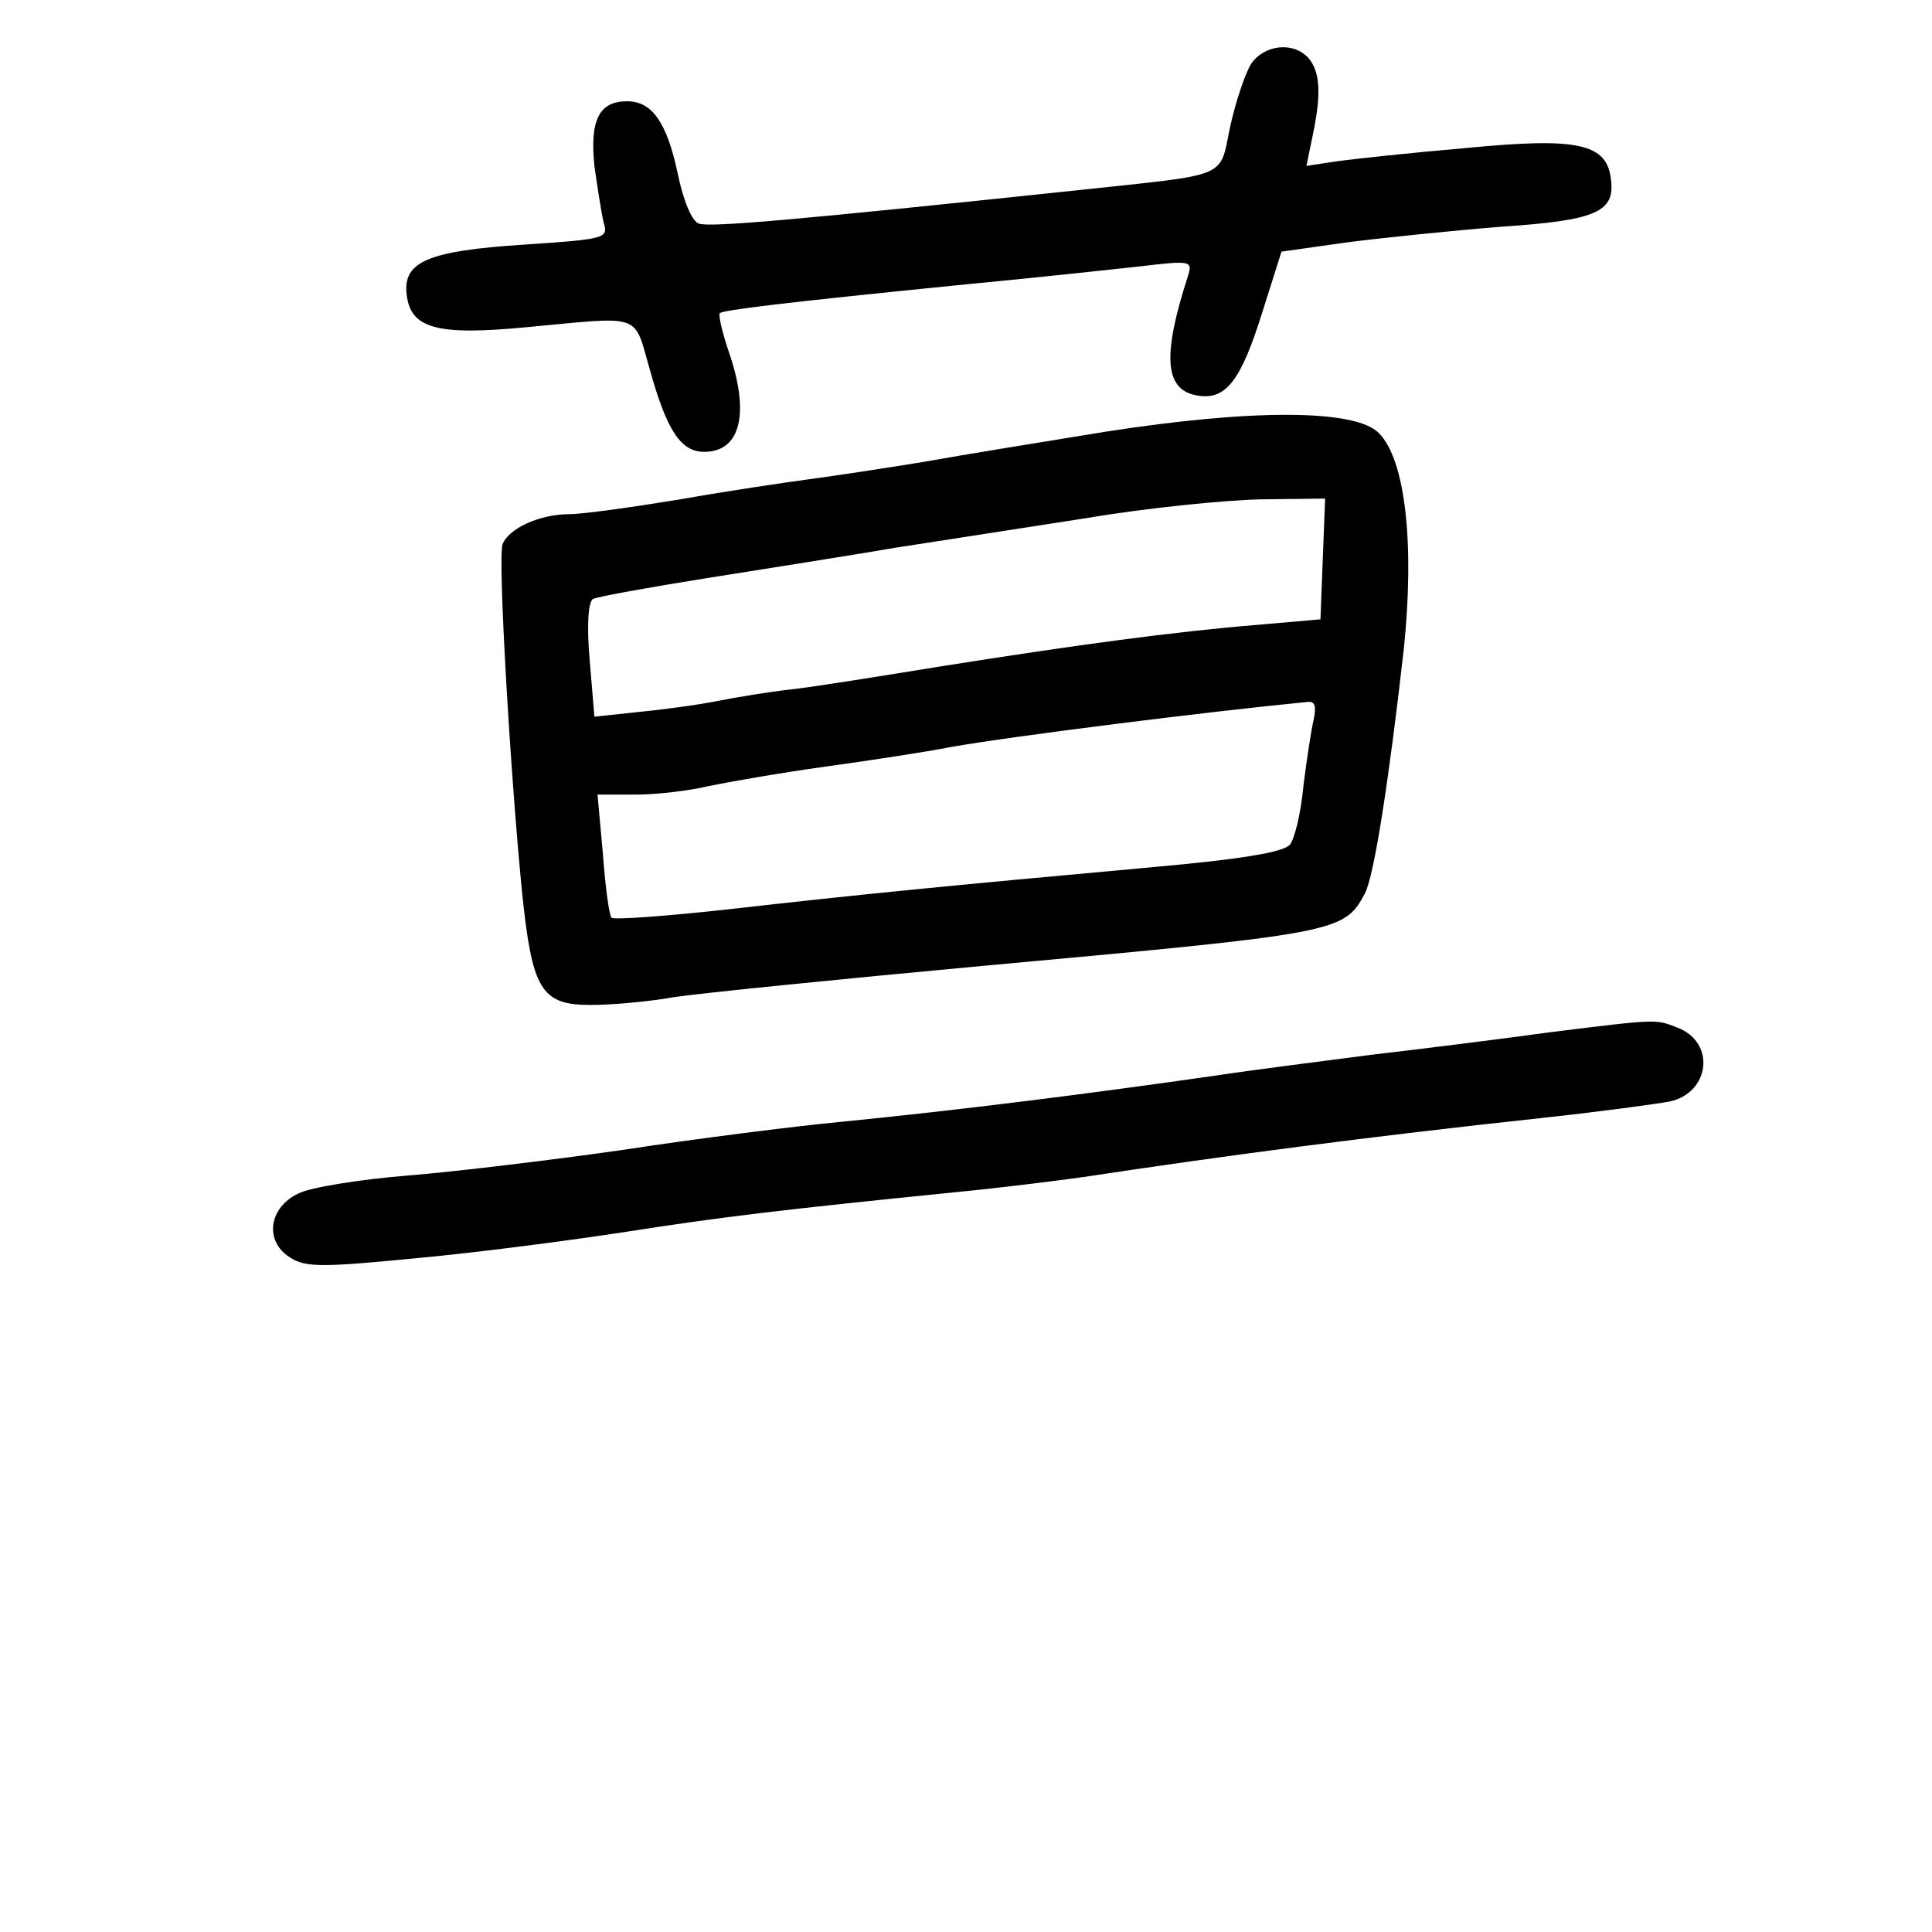 <?xml version="1.0" standalone="no"?>
<!DOCTYPE svg PUBLIC "-//W3C//DTD SVG 20010904//EN"
 "http://www.w3.org/TR/2001/REC-SVG-20010904/DTD/svg10.dtd">
<svg version="1.0" xmlns="http://www.w3.org/2000/svg"
 width="248pt" height="248pt" viewBox="0 0 248 248"
 preserveAspectRatio="xMidYMid meet">
<g transform="translate(0,248) scale(0.1,-0.1)"
fill="#000000" stroke="none">
<path d="M1606 2398 c-8 -13 -20 -49 -27 -81 -14 -67 1 -60 -194 -81 -369 -39
-474 -48 -488 -43 -9 3 -20 30 -27 64 -14 66 -33 93 -65 93 -36 0 -48 -24 -42
-83 4 -28 9 -61 12 -73 6 -20 2 -21 -102 -28 -124 -8 -156 -22 -151 -64 5 -44
39 -53 154 -42 150 14 137 19 158 -54 22 -79 40 -106 70 -106 47 0 59 50 31
130 -8 24 -13 45 -11 48 5 4 76 13 316 37 85 8 186 19 223 23 66 8 68 7 62
-12 -34 -105 -30 -148 14 -154 35 -5 54 20 81 106 l25 79 85 12 c47 6 135 15
197 20 122 8 146 19 141 60 -5 47 -42 55 -186 41 -70 -6 -144 -14 -166 -17
l-39 -6 8 39 c11 52 10 81 -5 99 -19 22 -57 18 -74 -7z"/>
<path d="M1420 1926 c-80 -13 -185 -30 -235 -39 -49 -8 -115 -18 -145 -22 -30
-4 -105 -15 -167 -26 -61 -10 -125 -19 -142 -19 -39 0 -79 -19 -86 -39 -6 -19
10 -293 25 -445 13 -126 24 -146 88 -146 26 0 74 4 107 10 33 5 211 23 395 40
459 42 465 43 492 93 12 23 31 146 50 314 14 135 2 243 -32 277 -30 31 -163
31 -350 2z m278 -163 l-3 -78 -80 -7 c-110 -9 -234 -26 -405 -53 -80 -13 -167
-27 -195 -30 -27 -3 -70 -10 -95 -15 -25 -5 -70 -11 -101 -14 l-56 -6 -6 72
c-4 45 -2 75 4 79 5 3 72 15 147 27 75 12 184 29 242 39 58 9 168 26 245 38
77 13 177 23 223 24 l83 1 -3 -77z m-12 -208 c-3 -13 -9 -52 -13 -85 -3 -33
-11 -66 -17 -74 -8 -10 -62 -19 -186 -30 -253 -23 -366 -34 -533 -53 -81 -9
-150 -14 -152 -11 -3 3 -8 39 -11 81 l-7 77 49 0 c27 0 69 5 94 11 24 5 92 17
150 25 58 8 130 19 160 25 79 14 334 46 459 58 9 1 11 -6 7 -24z"/>
<path d="M1990 1155 c-58 -8 -161 -21 -230 -29 -69 -9 -156 -20 -195 -26 -174
-25 -334 -45 -485 -60 -63 -6 -189 -22 -280 -36 -91 -13 -215 -28 -277 -33
-61 -5 -124 -15 -140 -23 -38 -18 -44 -61 -11 -82 20 -13 41 -13 163 -1 77 7
199 23 270 34 122 19 197 28 425 51 52 5 124 14 160 19 178 27 367 52 590 76
74 8 147 18 163 21 52 11 60 76 10 95 -28 11 -26 11 -163 -6z"/>
</g>
</svg>

